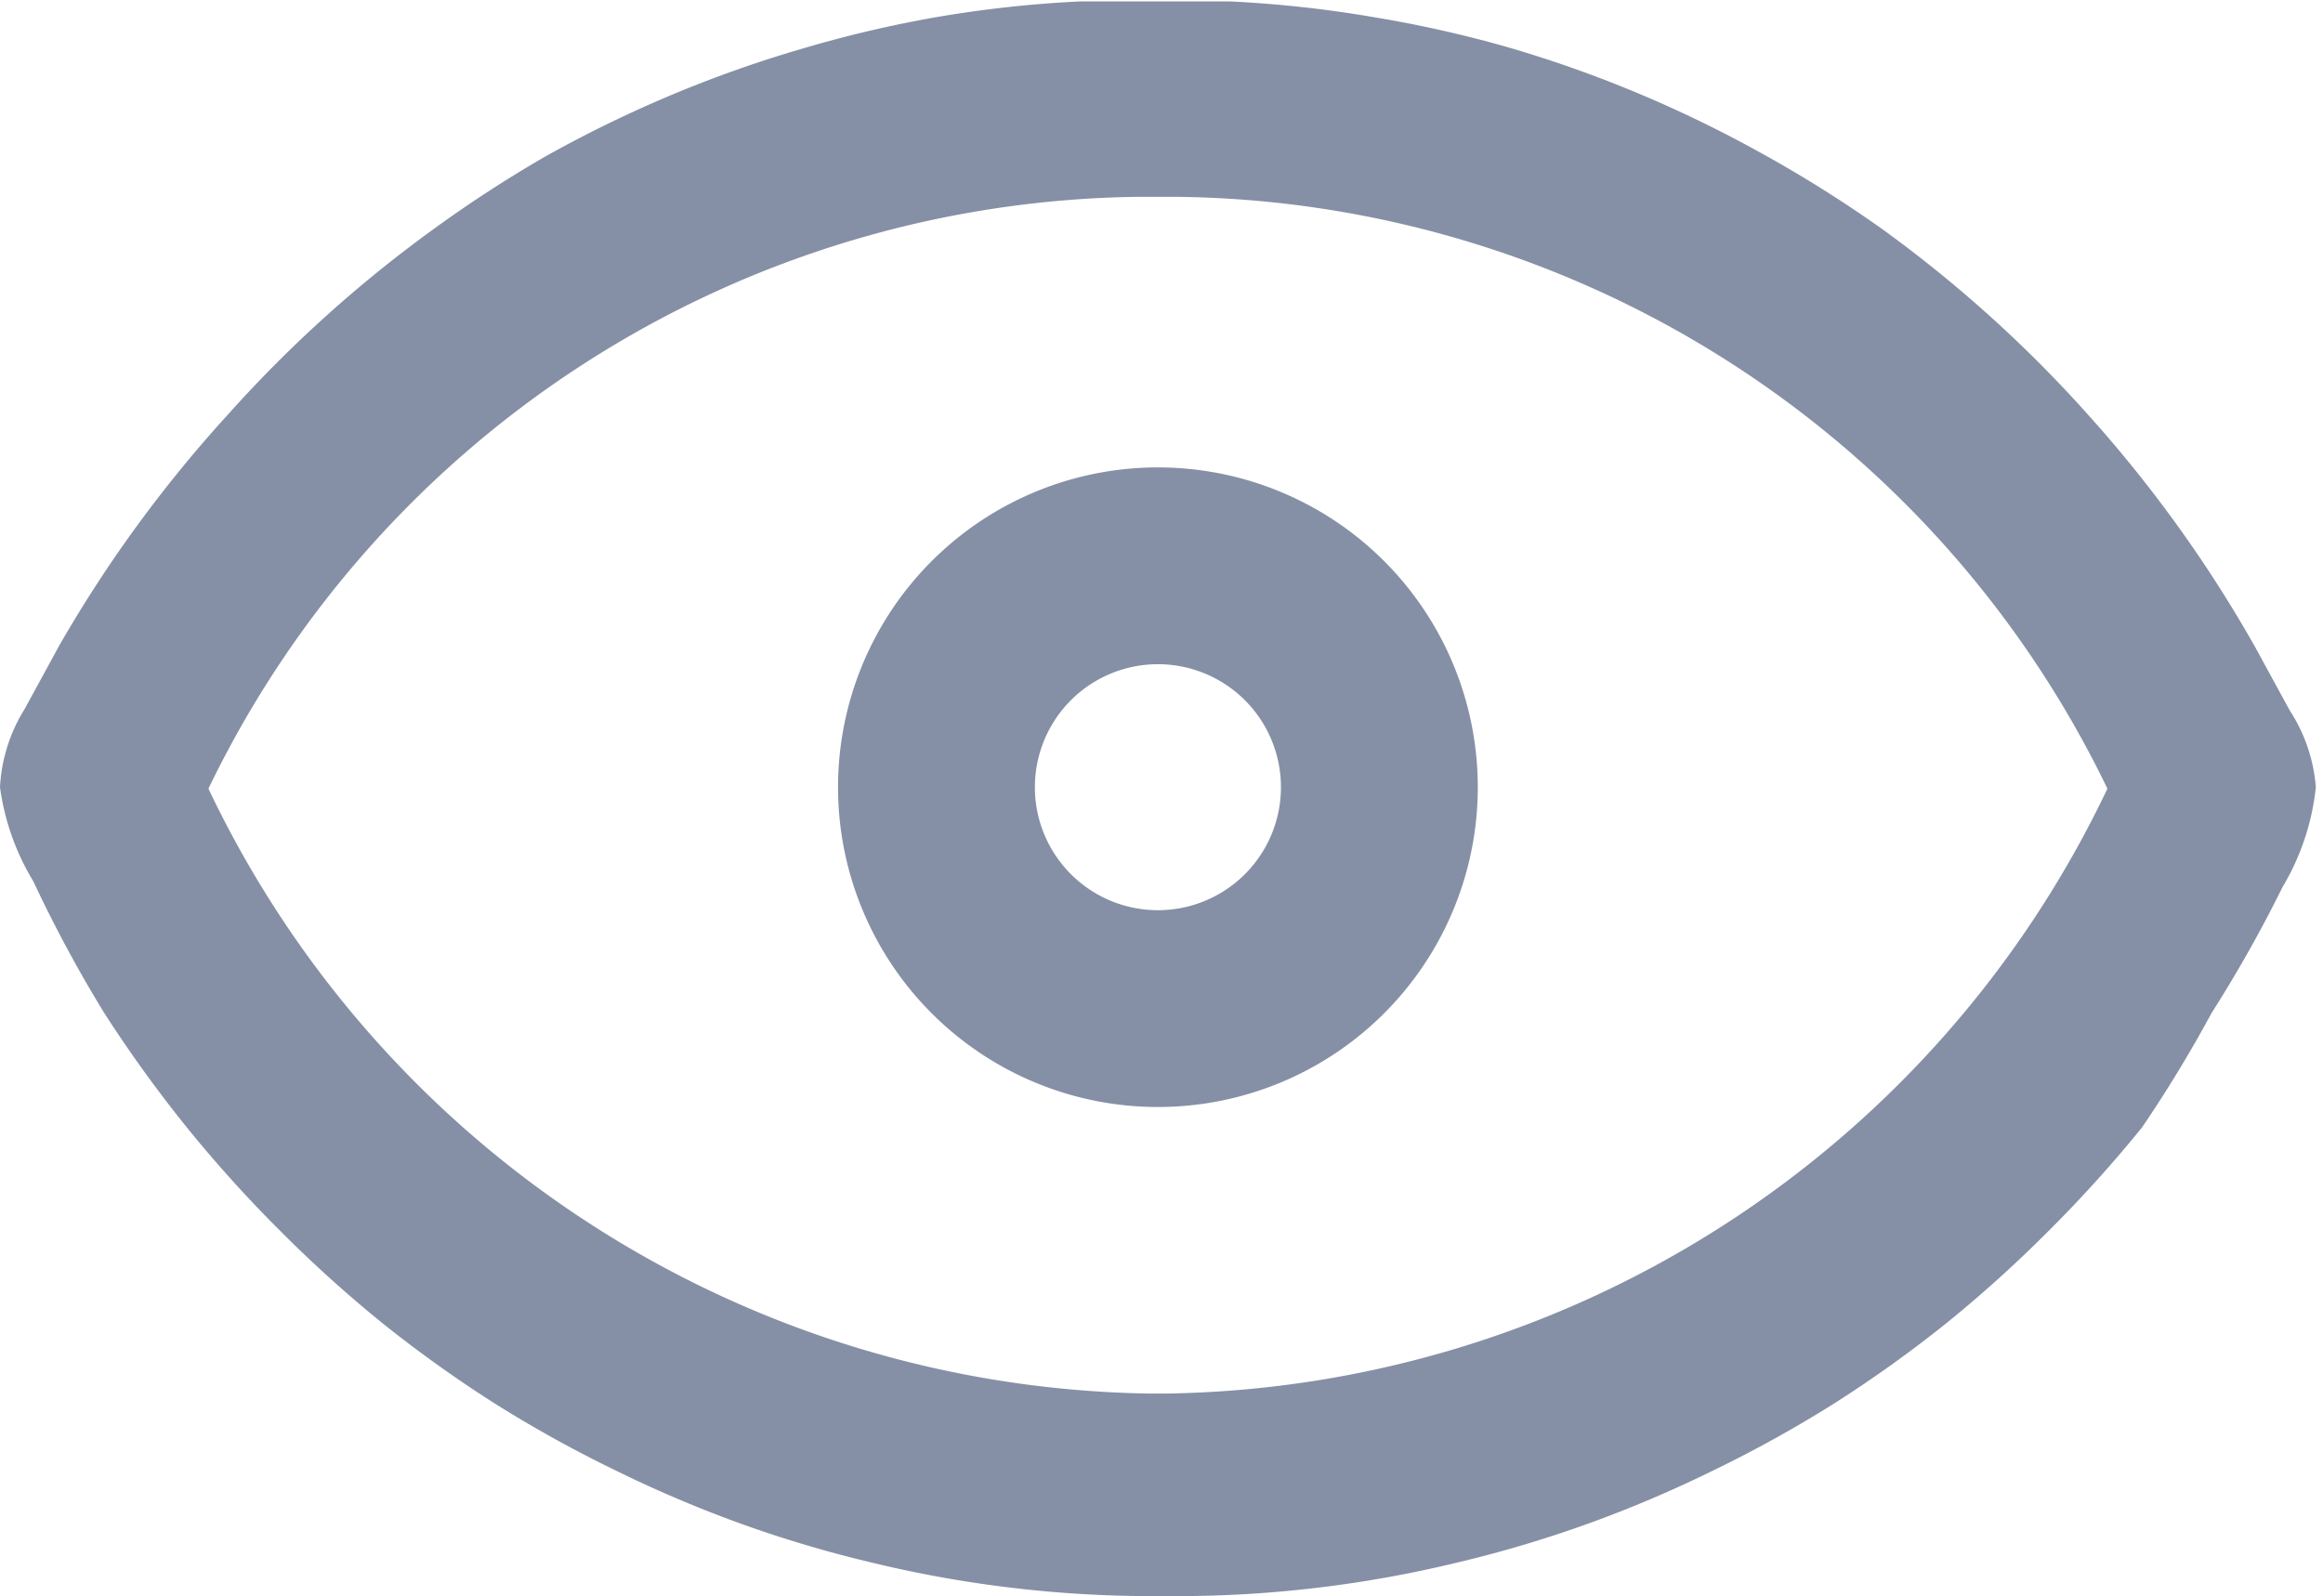 <?xml version="1.0" standalone="no"?><!DOCTYPE svg PUBLIC "-//W3C//DTD SVG 1.1//EN" "http://www.w3.org/Graphics/SVG/1.1/DTD/svg11.dtd"><svg t="1533617449300" class="icon" style="" viewBox="0 0 1490 1024" version="1.1" xmlns="http://www.w3.org/2000/svg" p-id="2862" xmlns:xlink="http://www.w3.org/1999/xlink" width="192.07" height="132"><defs><style type="text/css"></style></defs><path d="M1468.691 455.833l-22.281-40.849a841.109 841.109 0 0 0-106.763-148.54A827.183 827.183 0 0 0 1206.889 146.683a811.401 811.401 0 0 0-75.198-47.347 797.475 797.475 0 0 0-79.84-38.992 782.621 782.621 0 0 0-83.554-29.708A768.696 768.696 0 0 0 881.957 11.141a759.412 759.412 0 0 0-92.838-10.212H692.569a759.412 759.412 0 0 0-92.838 10.212 768.696 768.696 0 0 0-86.339 20.424 782.621 782.621 0 0 0-83.554 29.708 797.475 797.475 0 0 0-79.84 38.992 811.401 811.401 0 0 0-71.485 46.419 827.183 827.183 0 0 0-132.758 119.761A841.109 841.109 0 0 0 38.063 414.056l-22.281 40.849a104.907 104.907 0 0 0-15.782 50.132 156.896 156.896 0 0 0 21.353 60.344A854.106 854.106 0 0 0 66.843 649.863a844.822 844.822 0 0 0 52.917 73.342 835.539 835.539 0 0 0 60.344 66.843 825.327 825.327 0 0 0 65.915 59.416 815.114 815.114 0 0 0 71.485 51.061 802.117 802.117 0 0 0 77.055 42.705 788.191 788.191 0 0 0 80.769 34.35 776.123 776.123 0 0 0 84.482 25.066 764.982 764.982 0 0 0 87.267 15.782 760.34 760.34 0 0 0 92.838 5.57h13.926a760.34 760.34 0 0 0 92.838-5.57 764.982 764.982 0 0 0 87.267-15.782 776.123 776.123 0 0 0 84.482-25.066 788.191 788.191 0 0 0 80.769-34.35 802.117 802.117 0 0 0 77.055-42.705 815.114 815.114 0 0 0 71.485-51.061 825.327 825.327 0 0 0 65.915-59.416 835.539 835.539 0 0 0 60.344-66.843 844.822 844.822 0 0 0 44.562-73.342 854.106 854.106 0 0 0 45.49-80.769 156.896 156.896 0 0 0 21.353-64.058 104.907 104.907 0 0 0-16.711-49.204zM749.2 894.026h-12.997a679.571 679.571 0 0 1-602.516-388.061 671.216 671.216 0 0 1 597.874-379.706h22.281a671.216 671.216 0 0 1 597.874 379.706 679.571 679.571 0 0 1-602.516 388.061z" fill="#8590A6" p-id="2863"></path><path d="M947.872 505.037A205.171 205.171 0 0 0 742.701 299.866a205.171 205.171 0 0 0 0 410.342 205.171 205.171 0 0 0 205.171-205.171zM742.701 583.949a78.912 78.912 0 0 1 0-157.824 78.912 78.912 0 0 1 0 157.824z" fill="#8590A6" p-id="2864"></path></svg>